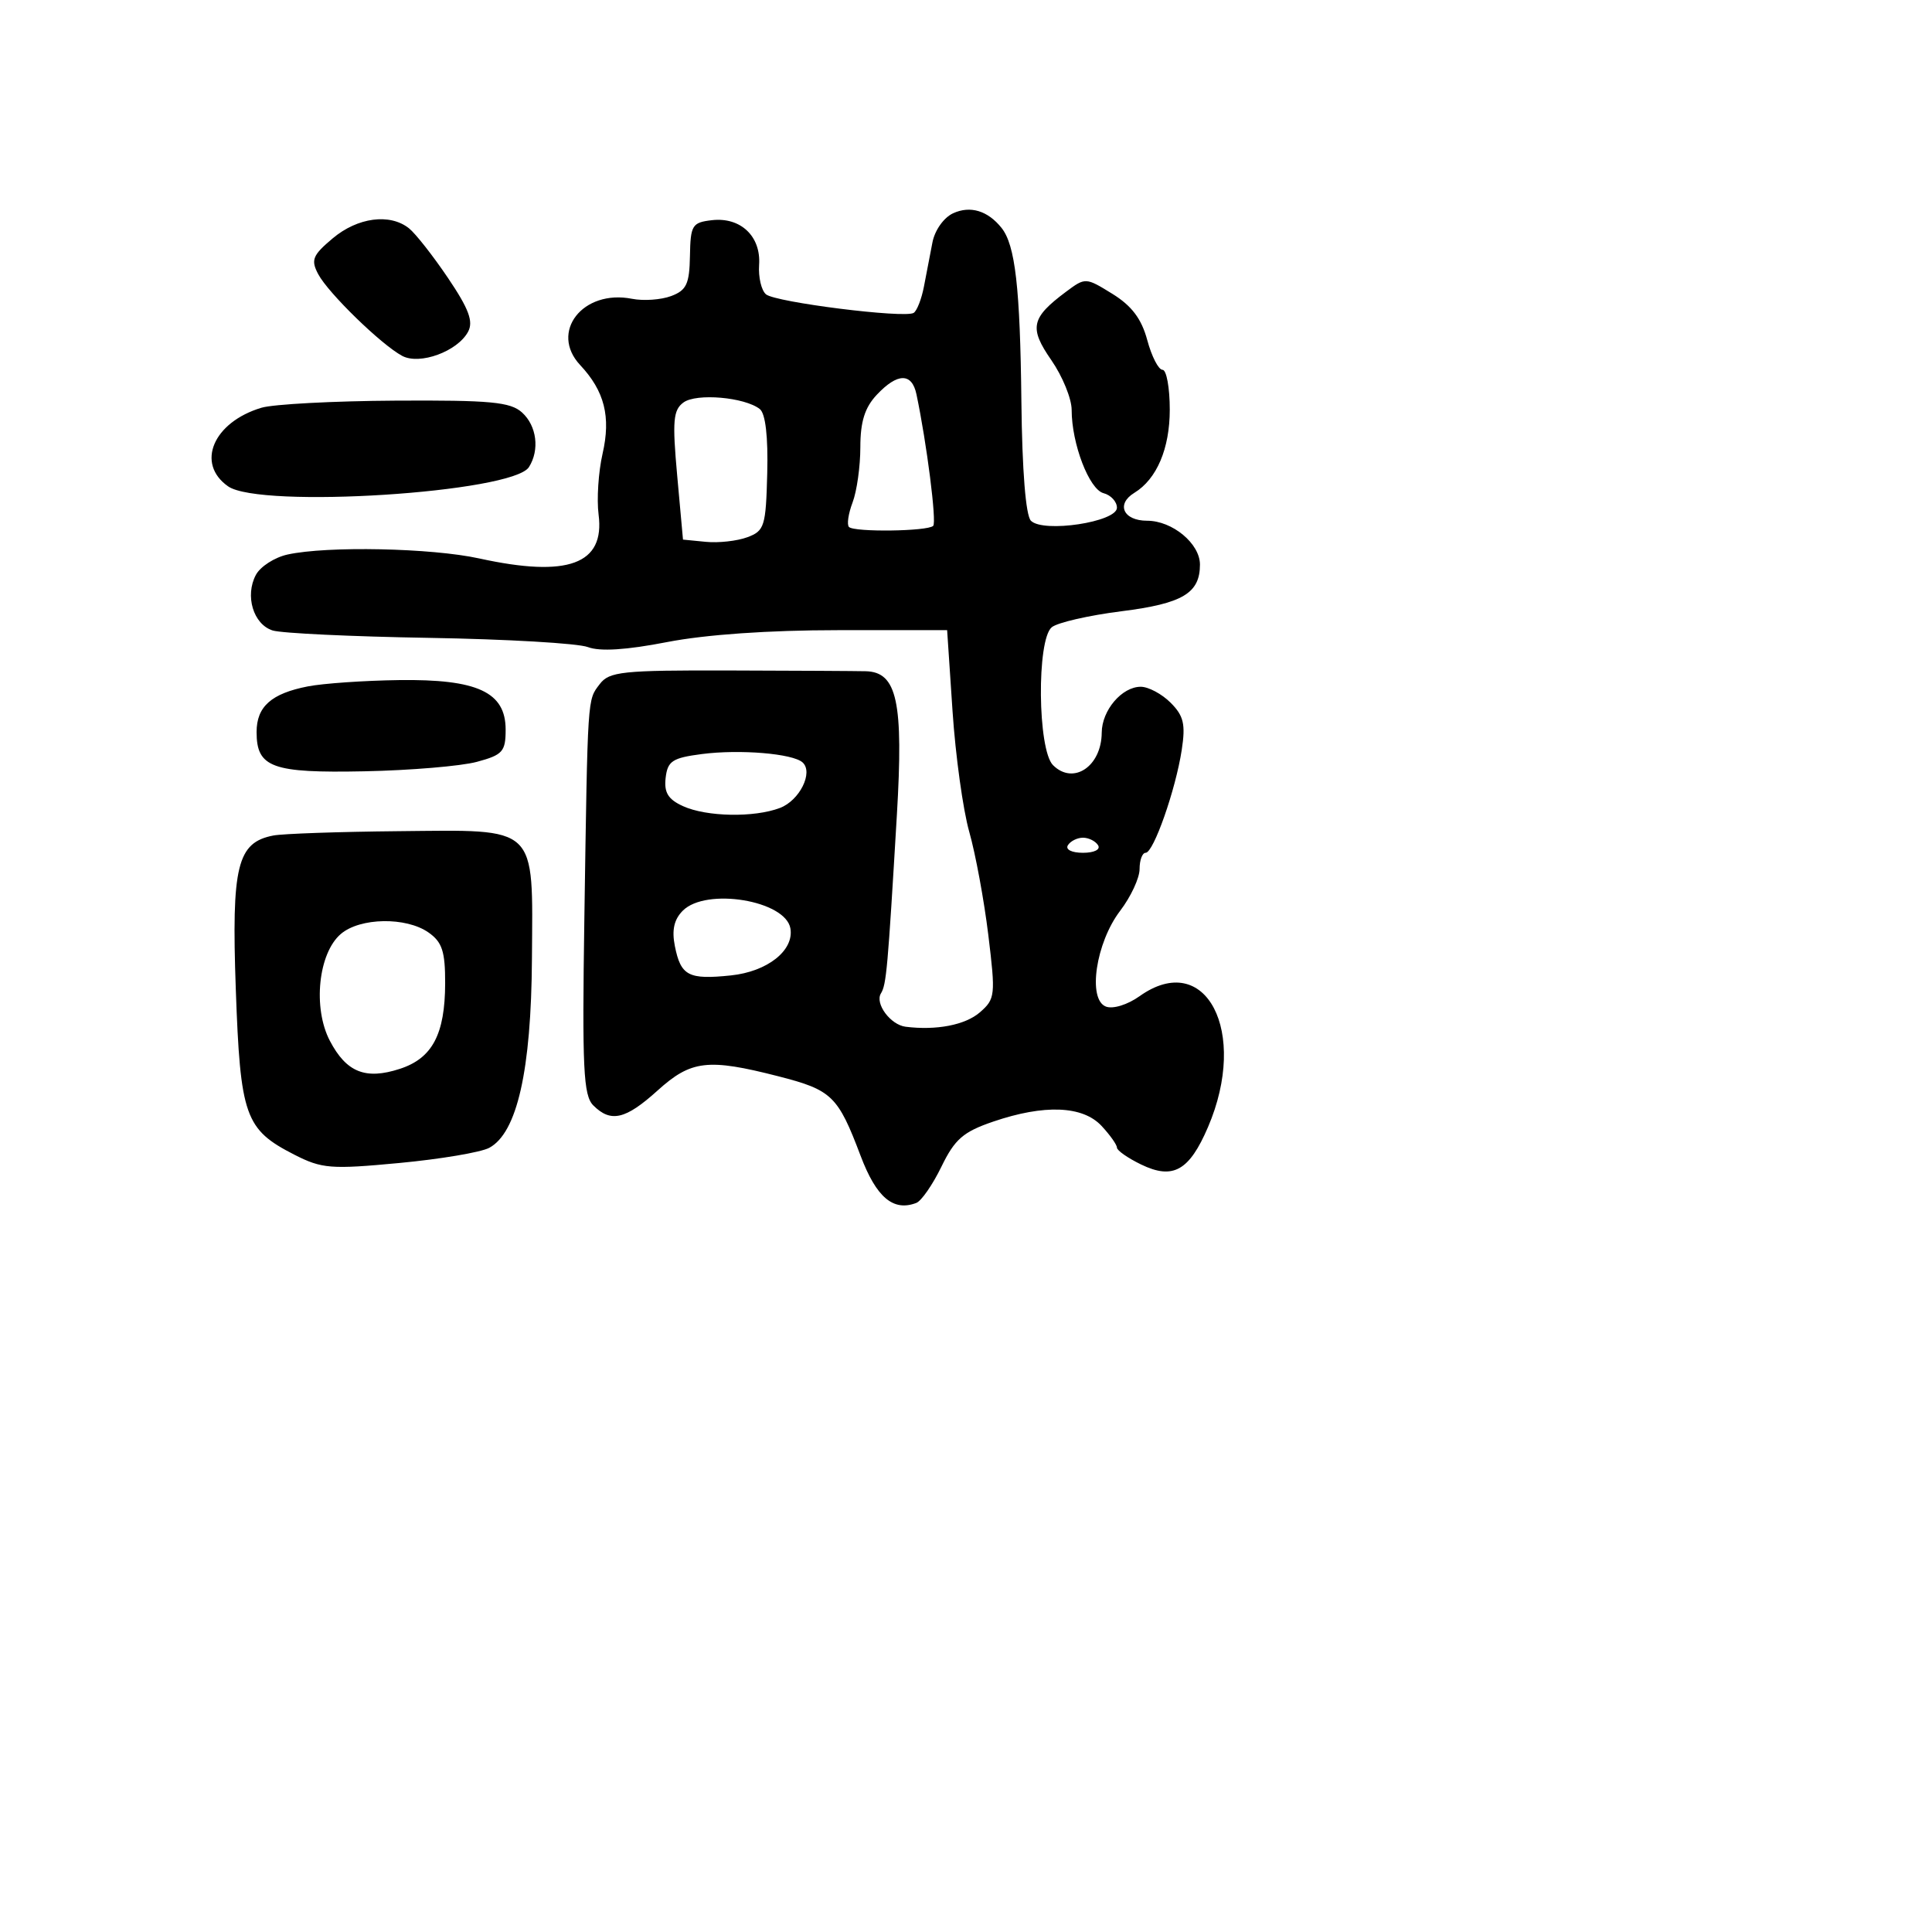 <svg xmlns="http://www.w3.org/2000/svg" width="256" height="256" viewBox="0 0 256 256" version="1.1">
	<path d="M 126.301 28.255 C 125.056 28.824, 123.863 30.505, 123.551 32.130 C 123.248 33.709, 122.740 36.345, 122.423 37.989 C 122.106 39.632, 121.495 41.194, 121.065 41.460 C 119.862 42.203, 102.775 40.058, 101.504 39.004 C 100.886 38.491, 100.473 36.732, 100.586 35.096 C 100.848 31.315, 98.132 28.741, 94.338 29.175 C 91.712 29.476, 91.494 29.830, 91.422 33.914 C 91.356 37.634, 90.962 38.471, 88.922 39.232 C 87.590 39.729, 85.262 39.892, 83.750 39.593 C 77.226 38.305, 72.777 43.998, 76.882 48.380 C 80.106 51.823, 80.964 55.223, 79.844 60.115 C 79.292 62.527, 79.055 66.160, 79.317 68.189 C 80.167 74.770, 75.258 76.573, 63.500 73.997 C 57.159 72.608, 43.350 72.325, 38.105 73.477 C 36.388 73.854, 34.499 75.068, 33.907 76.174 C 32.427 78.940, 33.567 82.728, 36.123 83.539 C 37.289 83.909, 46.625 84.351, 56.871 84.521 C 67.117 84.691, 76.579 85.240, 77.898 85.742 C 79.498 86.350, 82.994 86.129, 88.398 85.077 C 93.490 84.086, 101.888 83.500, 111 83.500 L 125.500 83.500 126.216 94.230 C 126.610 100.132, 127.608 107.332, 128.433 110.230 C 129.258 113.129, 130.394 119.276, 130.957 123.892 C 131.930 131.881, 131.877 132.372, 129.837 134.142 C 127.904 135.818, 124.079 136.560, 120 136.049 C 117.991 135.798, 115.899 132.972, 116.729 131.630 C 117.448 130.466, 117.630 128.434, 118.840 108 C 119.728 92.994, 118.877 89.050, 114.724 88.942 C 113.501 88.911, 105.383 88.865, 96.684 88.842 C 82.436 88.803, 80.728 88.983, 79.466 90.650 C 77.822 92.819, 77.881 91.922, 77.430 121.718 C 77.130 141.560, 77.301 145.158, 78.611 146.468 C 80.933 148.791, 82.880 148.341, 87.132 144.500 C 91.579 140.482, 93.797 140.221, 103.143 142.615 C 110.235 144.432, 111.030 145.202, 114.036 153.156 C 116.119 158.666, 118.364 160.565, 121.415 159.394 C 122.088 159.136, 123.588 156.970, 124.749 154.580 C 126.515 150.945, 127.634 149.972, 131.608 148.618 C 138.384 146.309, 143.467 146.511, 145.961 149.189 C 147.082 150.392, 148 151.686, 148 152.064 C 148 152.441, 149.441 153.448, 151.203 154.302 C 155.427 156.347, 157.581 155.142, 160.066 149.347 C 165.487 136.698, 159.766 125.758, 150.995 132.003 C 149.403 133.137, 147.469 133.733, 146.539 133.377 C 144.084 132.434, 145.202 124.913, 148.426 120.686 C 149.842 118.830, 151 116.341, 151 115.156 C 151 113.970, 151.361 113, 151.802 113 C 152.849 113, 155.781 104.644, 156.588 99.360 C 157.108 95.958, 156.844 94.844, 155.110 93.110 C 153.950 91.950, 152.170 91, 151.155 91 C 148.657 91, 146.003 94.119, 145.985 97.079 C 145.956 101.562, 142.207 104.064, 139.529 101.386 C 137.486 99.343, 137.352 84.783, 139.361 83.116 C 140.109 82.494, 144.272 81.539, 148.611 80.993 C 156.703 79.973, 159 78.606, 159 74.809 C 159 72.030, 155.348 69, 152 69 C 148.846 69, 147.844 66.805, 150.310 65.300 C 153.277 63.489, 155 59.440, 155 54.277 C 155 51.375, 154.567 49, 154.039 49 C 153.510 49, 152.601 47.231, 152.019 45.069 C 151.257 42.242, 149.960 40.520, 147.397 38.936 C 143.857 36.749, 143.816 36.747, 141.244 38.667 C 136.619 42.120, 136.337 43.436, 139.307 47.721 C 140.788 49.859, 142 52.828, 142 54.319 C 142 58.797, 144.319 64.850, 146.225 65.349 C 147.201 65.604, 148 66.472, 148 67.278 C 148 69.167, 138.244 70.644, 136.604 69.003 C 135.915 68.314, 135.439 62.376, 135.339 53.200 C 135.173 38.107, 134.529 32.477, 132.707 30.195 C 130.886 27.917, 128.573 27.216, 126.301 28.255 M 44.085 31.582 C 41.412 33.831, 41.165 34.442, 42.167 36.332 C 43.499 38.841, 50.518 45.672, 53.290 47.155 C 55.616 48.400, 60.628 46.563, 62.024 43.955 C 62.749 42.601, 62.123 40.925, 59.368 36.842 C 57.385 33.904, 55.056 30.938, 54.190 30.250 C 51.661 28.239, 47.388 28.802, 44.085 31.582 M 116.174 52.314 C 114.590 54.001, 114 55.882, 114 59.249 C 114 61.791, 113.537 65.087, 112.972 66.574 C 112.407 68.061, 112.192 69.526, 112.496 69.829 C 113.204 70.537, 122.926 70.407, 123.653 69.680 C 124.133 69.200, 122.801 58.728, 121.436 52.250 C 120.828 49.365, 118.923 49.389, 116.174 52.314 M 90.566 53.328 C 89.199 54.328, 89.075 55.761, 89.730 63.001 L 90.500 71.500 93.535 71.797 C 95.204 71.961, 97.672 71.687, 99.020 71.188 C 101.298 70.346, 101.483 69.751, 101.663 62.704 C 101.787 57.863, 101.431 54.792, 100.678 54.202 C 98.670 52.627, 92.281 52.074, 90.566 53.328 M 34.643 54.028 C 28.247 55.945, 25.919 61.429, 30.223 64.443 C 34.479 67.425, 67.940 65.284, 70.087 61.893 C 71.529 59.616, 71.125 56.423, 69.171 54.655 C 67.632 53.262, 64.984 53.014, 52.421 53.086 C 44.215 53.133, 36.214 53.557, 34.643 54.028 M 40.802 90.949 C 35.950 91.893, 34 93.627, 34 97 C 34 101.708, 36.043 102.451, 48.299 102.201 C 54.392 102.077, 61.093 101.514, 63.189 100.949 C 66.610 100.028, 67 99.591, 67 96.677 C 67 91.702, 63.267 89.971, 52.846 90.115 C 48.256 90.178, 42.836 90.554, 40.802 90.949 M 93 99.916 C 89.096 100.423, 88.460 100.840, 88.201 103.067 C 87.974 105.015, 88.528 105.920, 90.498 106.817 C 93.618 108.239, 99.932 108.357, 103.349 107.057 C 105.951 106.068, 107.802 102.347, 106.349 101.027 C 105.052 99.848, 98.027 99.264, 93 99.916 M 36.225 110.709 C 31.424 111.630, 30.665 114.732, 31.243 131.046 C 31.841 147.924, 32.455 149.661, 39.011 153.006 C 42.651 154.862, 43.843 154.957, 52.901 154.104 C 58.351 153.592, 63.715 152.688, 64.821 152.096 C 68.521 150.116, 70.392 141.839, 70.485 127.035 C 70.599 109.164, 71.432 109.958, 52.750 110.136 C 44.912 110.211, 37.476 110.469, 36.225 110.709 M 141.500 112 C 141.148 112.569, 142.009 113, 143.500 113 C 144.991 113, 145.852 112.569, 145.500 112 C 145.160 111.450, 144.260 111, 143.500 111 C 142.740 111, 141.840 111.450, 141.500 112 M 90.479 120.664 C 89.314 121.829, 88.998 123.238, 89.423 125.364 C 90.211 129.304, 91.223 129.833, 96.843 129.249 C 101.679 128.747, 105.231 125.945, 104.734 123.025 C 104.101 119.314, 93.573 117.570, 90.479 120.664 M 45.167 123.750 C 42.173 126.300, 41.426 133.558, 43.710 137.915 C 45.899 142.092, 48.438 143.108, 52.982 141.628 C 57.284 140.228, 58.966 137.055, 58.985 130.307 C 58.997 126.064, 58.593 124.828, 56.777 123.557 C 53.806 121.476, 47.718 121.577, 45.167 123.750" stroke="none" fill="black" fill-rule="evenodd"/>
</svg>